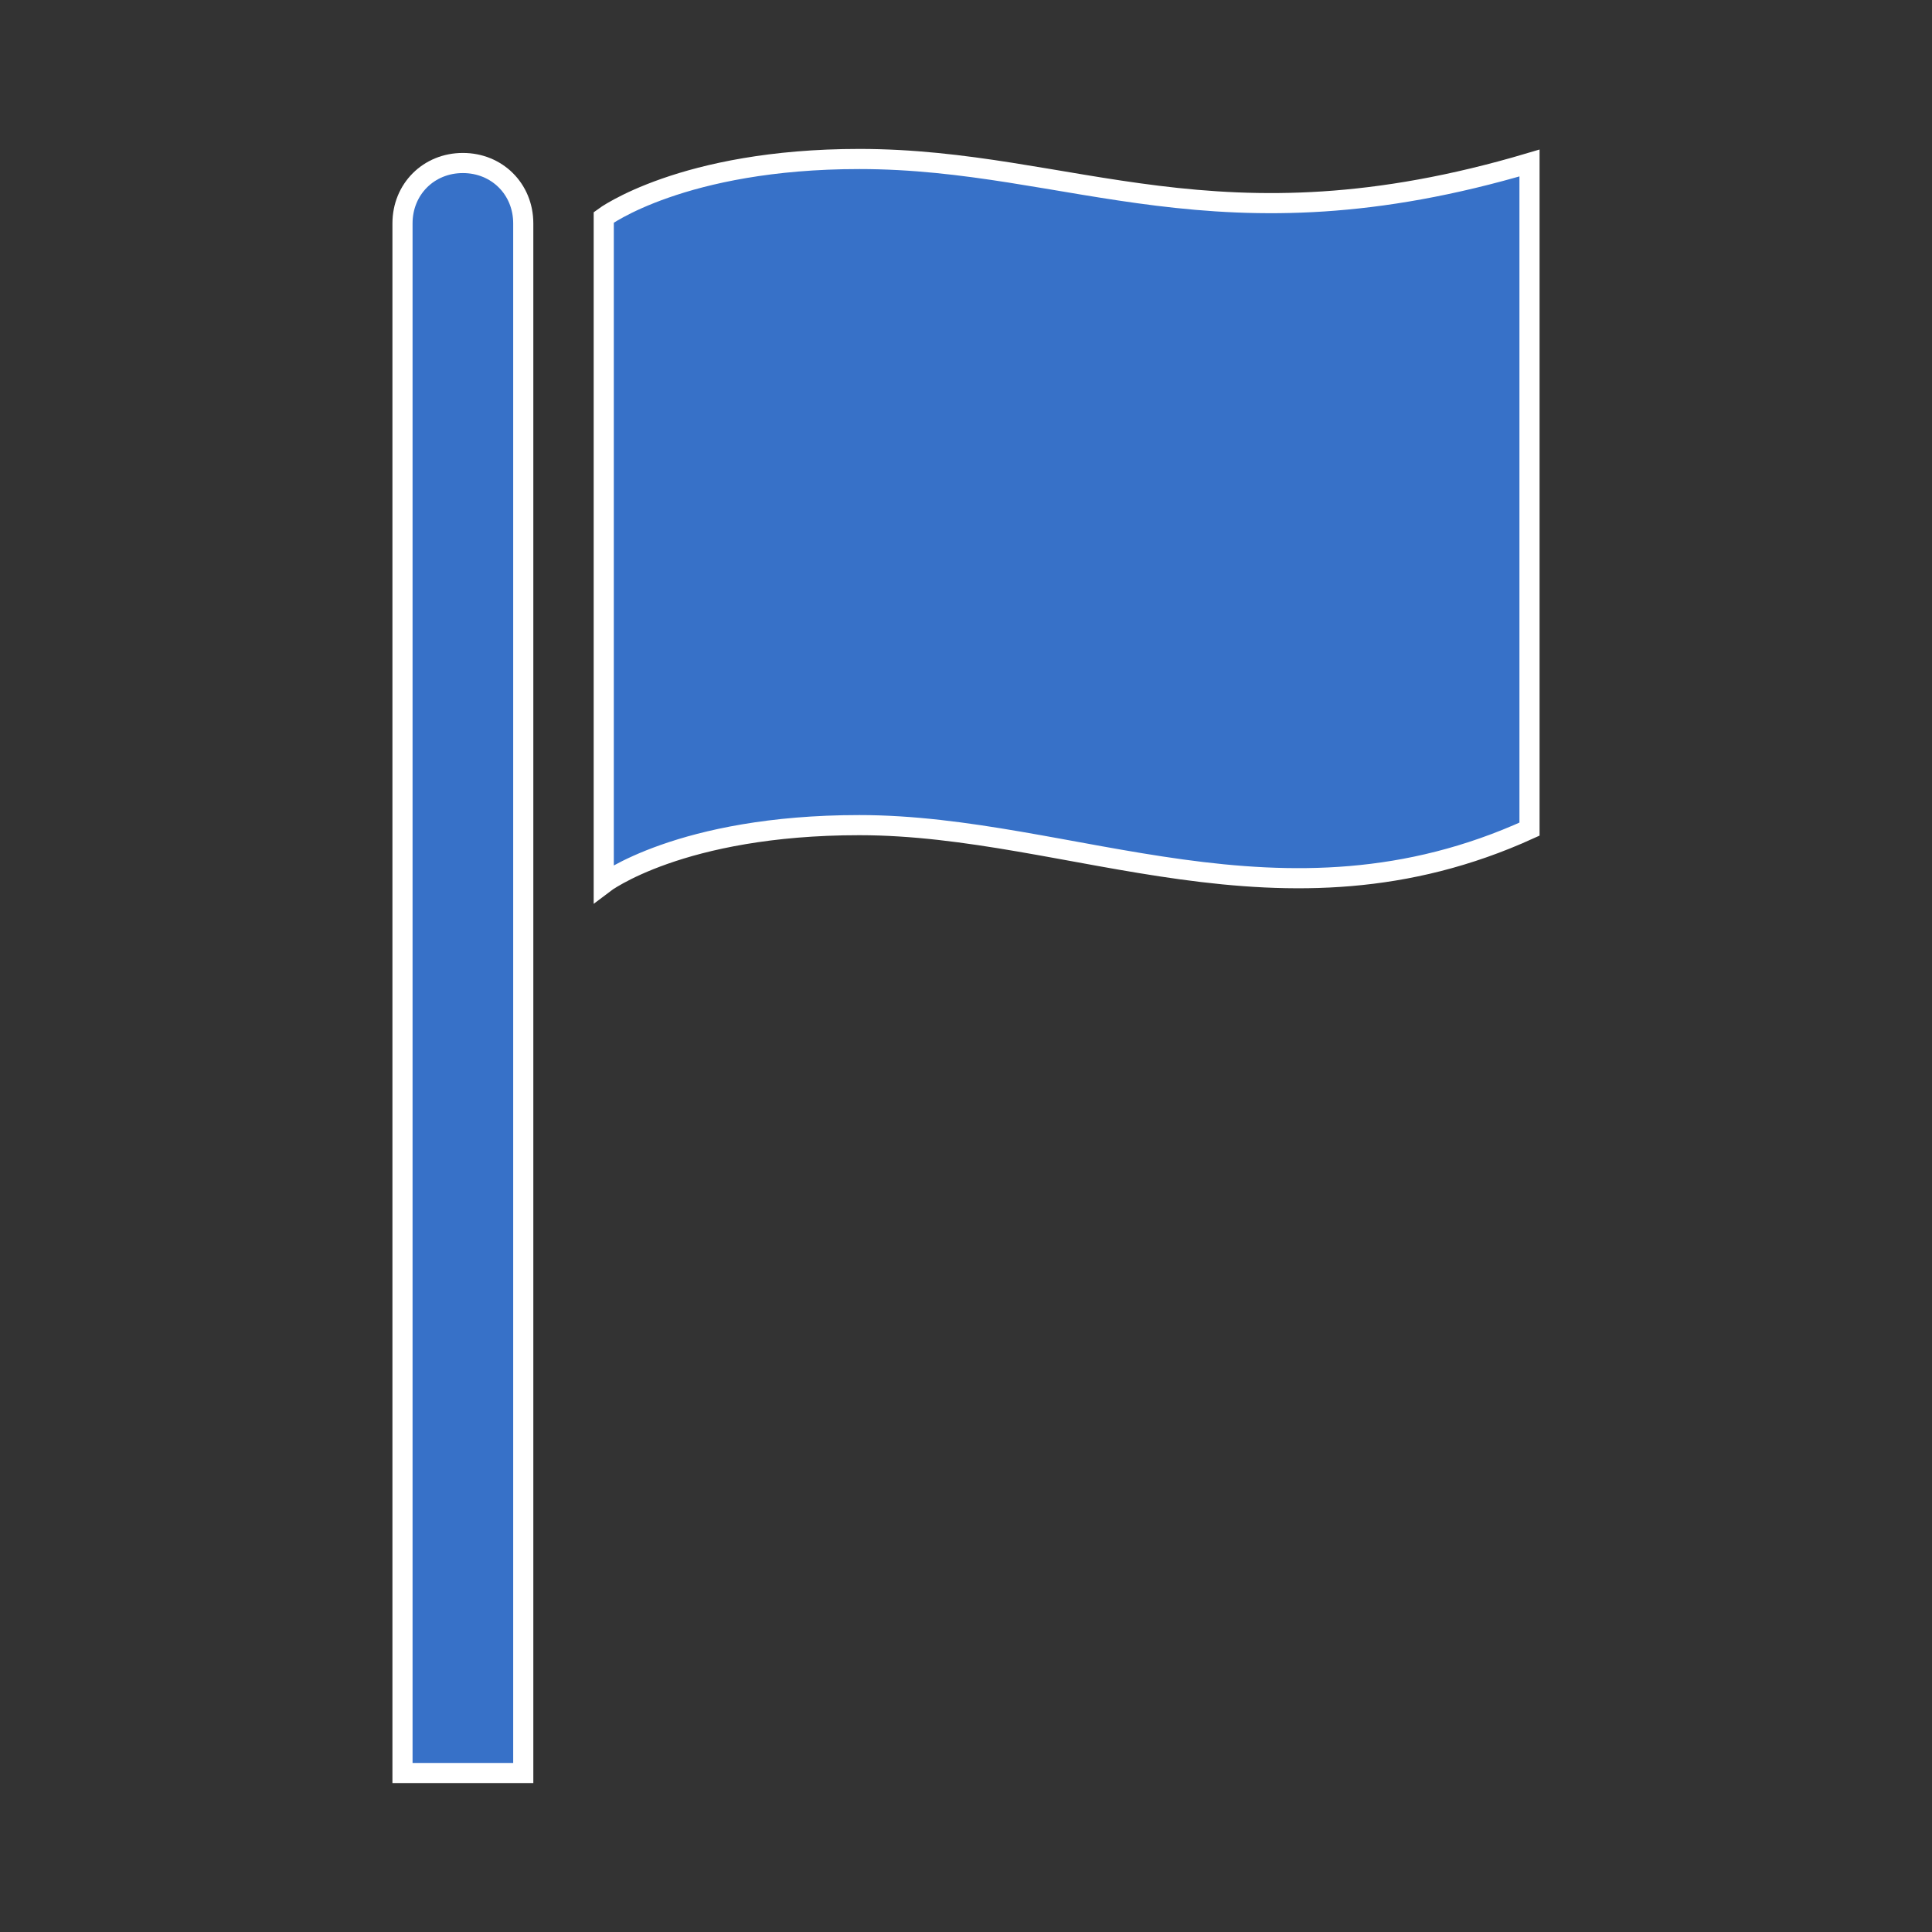 <svg width="129" height="129" xmlns="http://www.w3.org/2000/svg" xmlns:xlink="http://www.w3.org/1999/xlink" xml:space="preserve" overflow="hidden"><rect width="100%" height="100%" fill="#333333" stroke="none"/><defs><clipPath id="clip0"><rect x="305" y="393" width="129" height="129"/></clipPath></defs><g clip-path="url(#clip0)" transform="translate(-305 -393)"><path d="M335.906 403.884C333.622 403.884 331.875 405.631 331.875 407.916L331.875 511.384 339.938 511.384 339.938 407.916C339.938 405.631 338.191 403.884 335.906 403.884Z" stroke="#FFFFFF" stroke-width="1.344" fill="#3771C8"/><path d="M362.378 403.616C350.553 403.616 345.312 407.513 345.312 407.513L345.312 451.991C345.312 451.991 350.419 448.094 362.378 448.094 376.622 448.094 390.597 455.888 407.125 448.362L407.125 403.884C386.297 410.066 376.622 403.616 362.378 403.616Z" stroke="#FFFFFF" stroke-width="1.344" fill="#3771C8"/></g></svg>